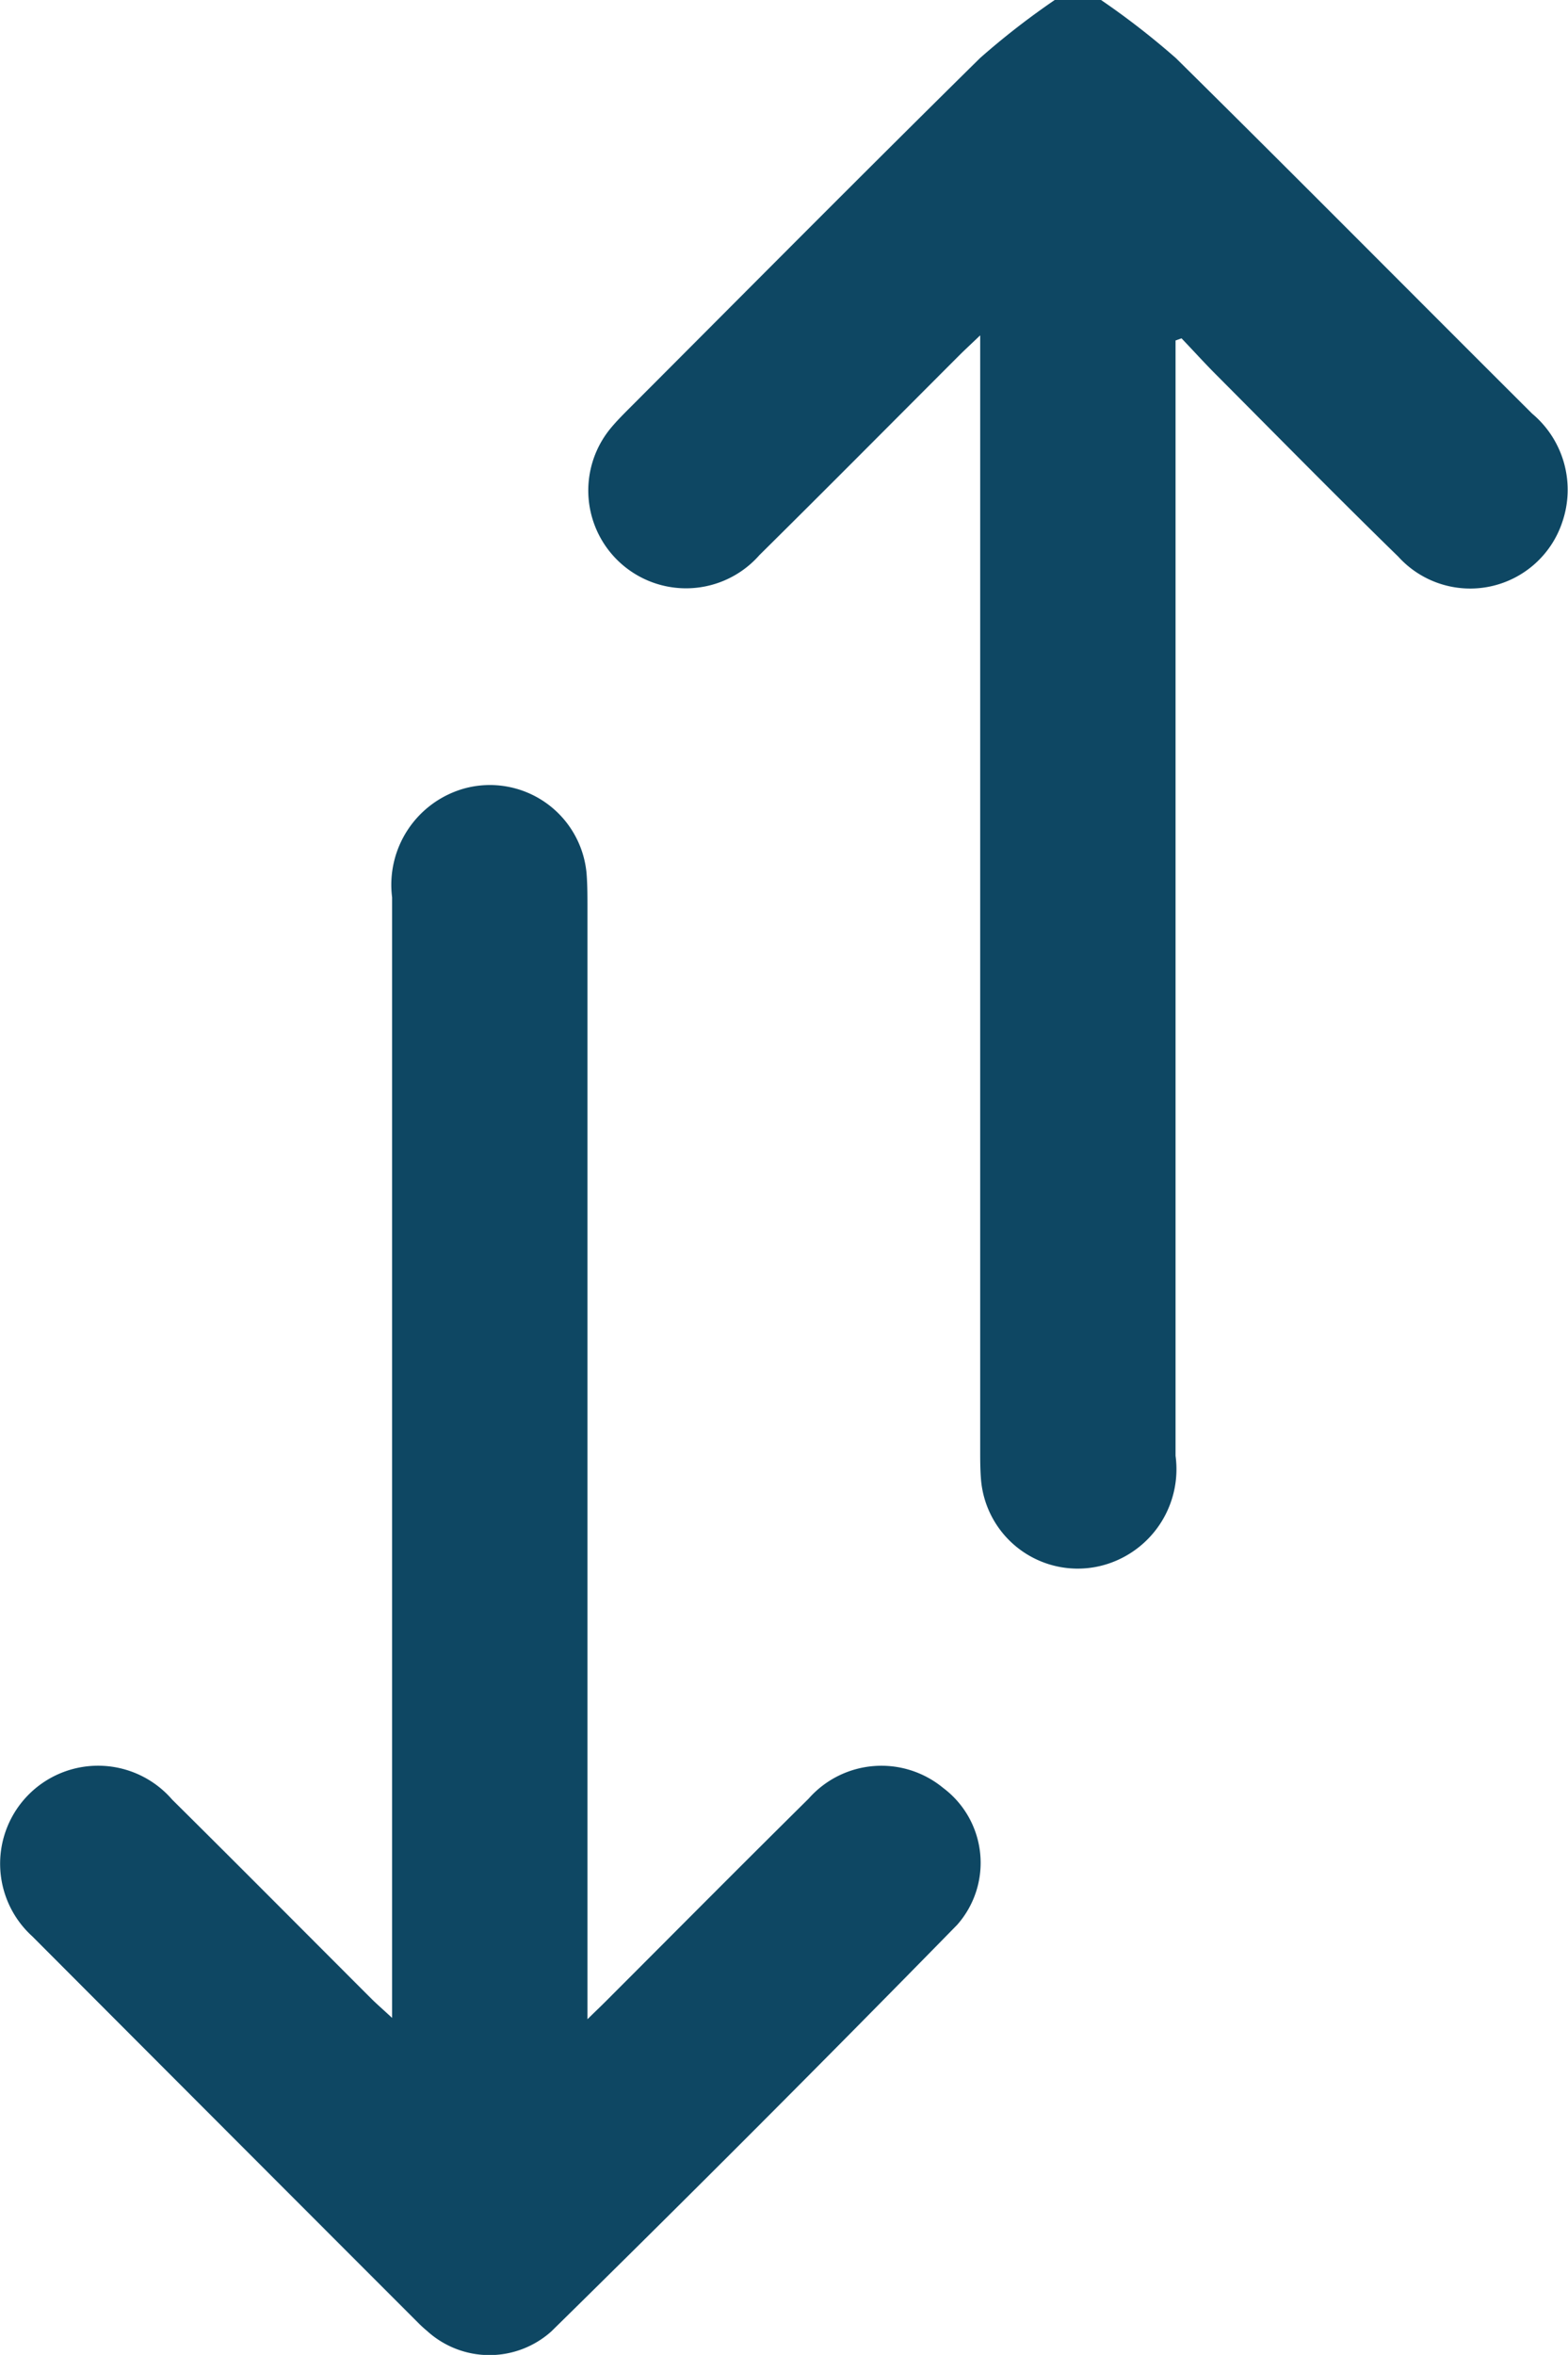 <svg xmlns="http://www.w3.org/2000/svg" width="22.618" height="33.953" viewBox="0 0 22.618 33.953">
  <g id="Group_40519" data-name="Group 40519" transform="translate(-7737.318 -447.289)">
    <g id="Group_40518" data-name="Group 40518">
      <path id="Path_43803" data-name="Path 43803" d="M7753.2,447.289a11.239,11.239,0,0,1,1.081.839c1.722,1.7,3.424,3.418,5.138,5.125a1.432,1.432,0,0,1,.435,1.562,1.4,1.4,0,0,1-2.366.5c-.886-.864-1.753-1.746-2.627-2.623-.17-.17-.331-.349-.5-.525l-.086.031v.373q0,7.854,0,15.708a1.435,1.435,0,0,1-.97,1.555,1.4,1.4,0,0,1-1.837-1.223c-.012-.154-.011-.309-.011-.464q0-7.786,0-15.575v-.448c-.137.131-.22.207-.3.287-.961.961-1.918,1.926-2.884,2.881a1.41,1.41,0,0,1-2.155-1.818c.091-.111.193-.213.295-.315,1.678-1.68,3.351-3.366,5.042-5.033a11.054,11.054,0,0,1,1.08-.839Z" fill="#0e4763"/>
      <path id="Path_43804" data-name="Path 43804" d="M7742.974,476.383V475.9q0-7.836,0-15.673a1.442,1.442,0,0,1,1.042-1.57,1.4,1.4,0,0,1,1.763,1.225c.013.165.013.331.013.5q0,7.787,0,15.573v.447c.143-.14.226-.219.306-.3.961-.961,1.918-1.925,2.884-2.88a1.4,1.4,0,0,1,1.942-.154,1.349,1.349,0,0,1,.2,1.974q-2.9,2.961-5.853,5.861a1.337,1.337,0,0,1-1.792-.006c-.042-.035-.083-.072-.122-.111q-2.788-2.788-5.573-5.579a1.413,1.413,0,1,1,2.017-1.972c.965.956,1.922,1.92,2.883,2.88C7742.757,476.187,7742.838,476.257,7742.974,476.383Z" fill="#0e4763"/>
    </g>
  </g>
</svg>
